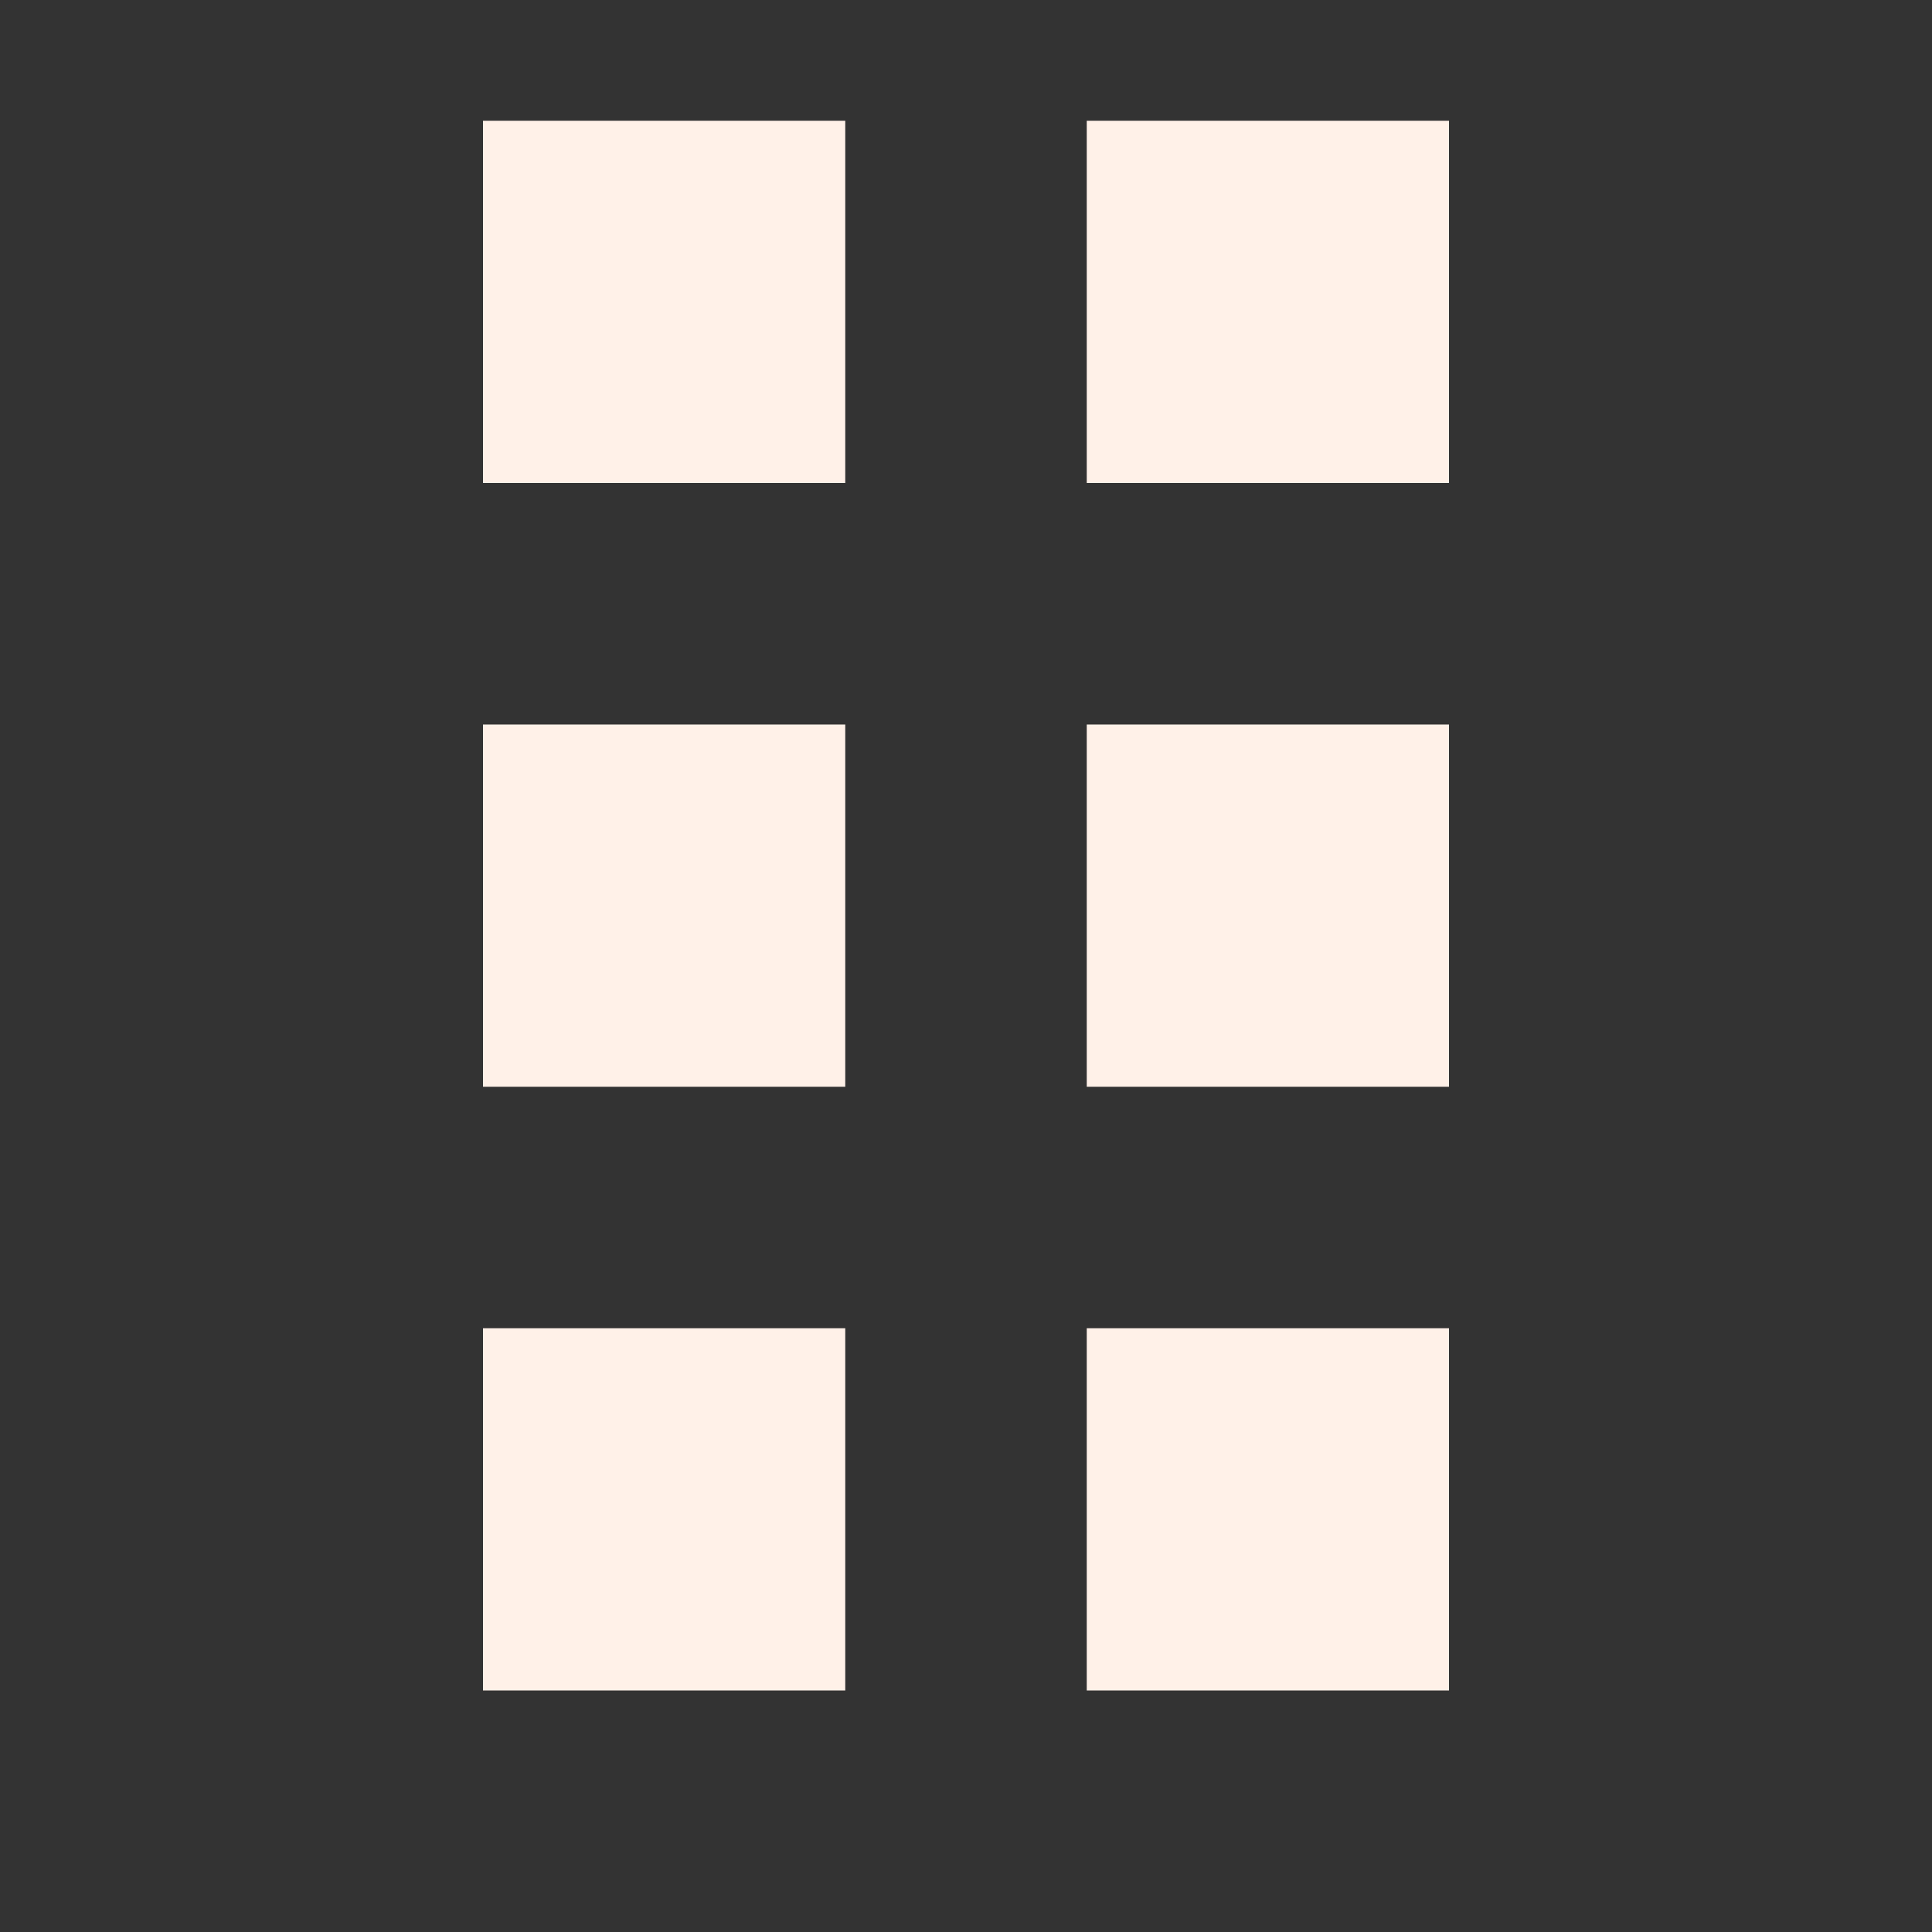 <svg xmlns="http://www.w3.org/2000/svg" width="16" height="16" version="1.1">
 <rect width="100%" height="100%" fill="#333333" stroke="none"/>
 <path style="fill:#fff1e8" d="M 4,1 V 4 H 7 V 1 Z m 5,0 v 3 h 3 V 1 Z M 4,6 V 9 H 7 V 6 Z m 5,0 v 3 h 3 V 6 Z m -5,5 v 3 h 3 v -3 z m 5,0 v 3 h 3 v -3 z"/>
</svg>
